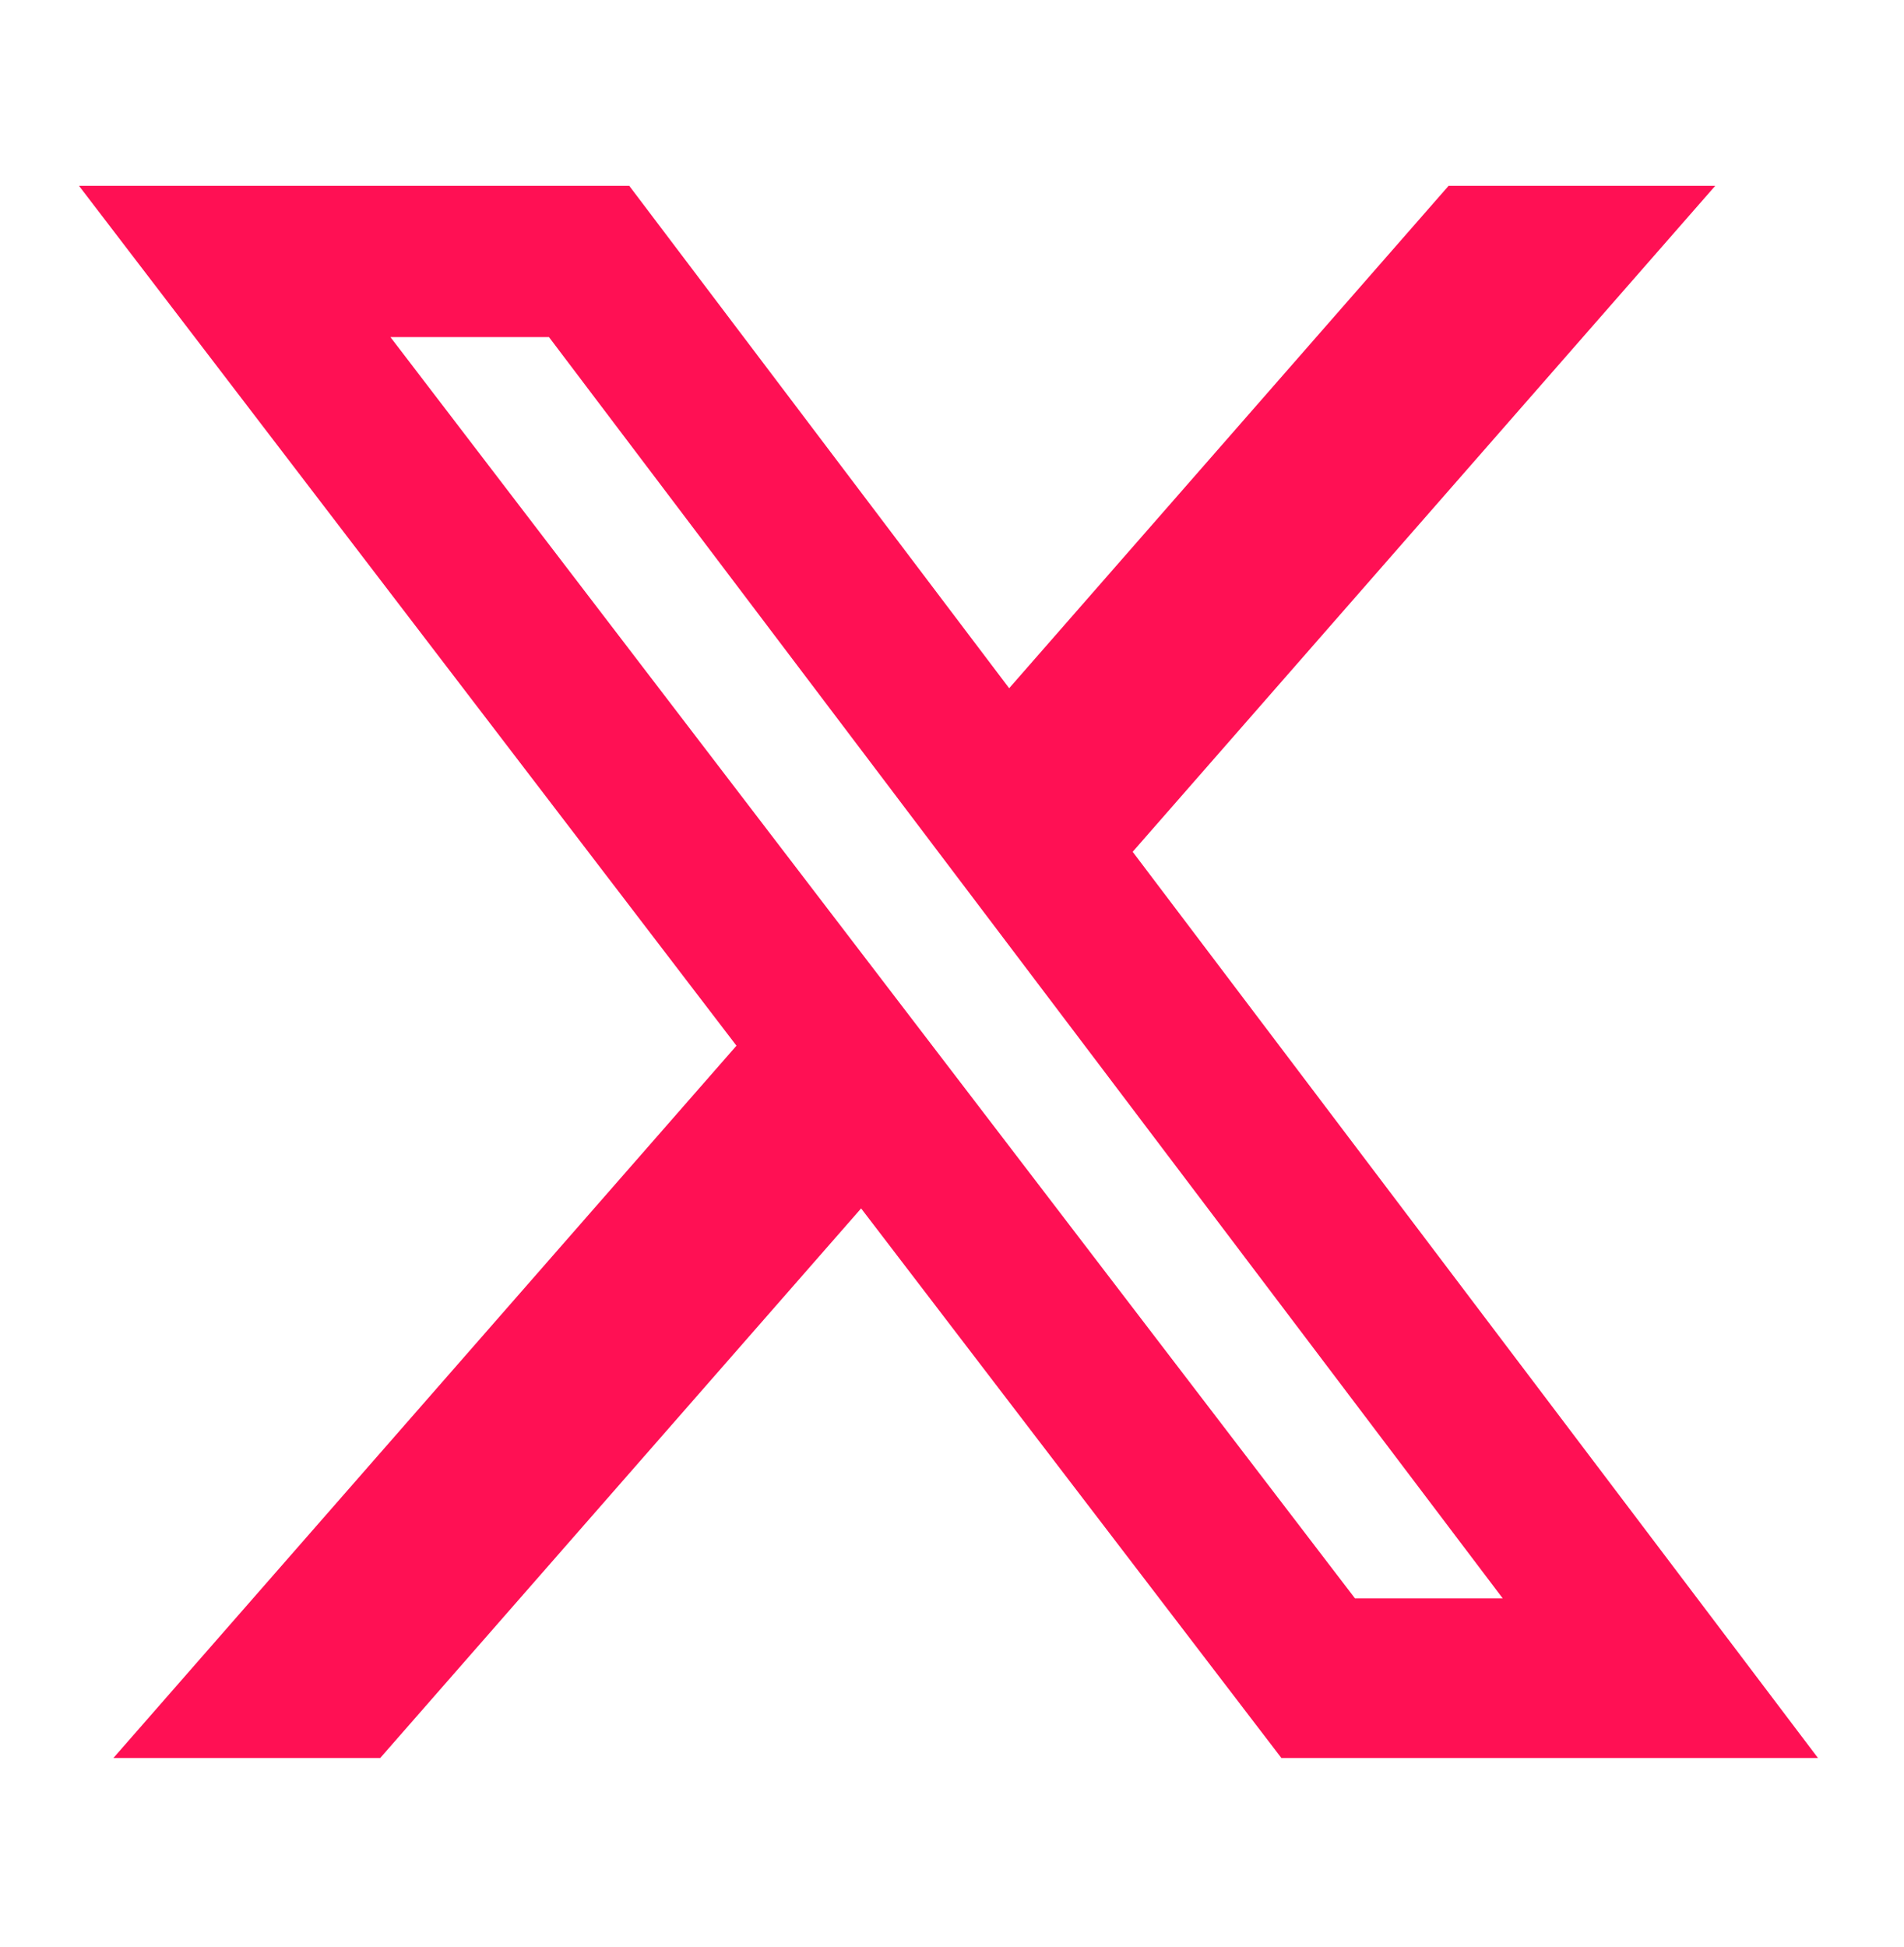 <svg width="45" height="46" viewBox="0 0 45 46" fill="none" xmlns="http://www.w3.org/2000/svg">
<path d="M34.236 4.392H40.538L26.77 20.128L42.967 41.542H30.285L20.352 28.555L8.986 41.542H2.68L17.406 24.71L1.868 4.392H14.873L23.851 16.263L34.236 4.392ZM32.024 37.77H35.516L12.975 7.966H9.228L32.024 37.77Z" fill="#FF1054"/>
</svg>
